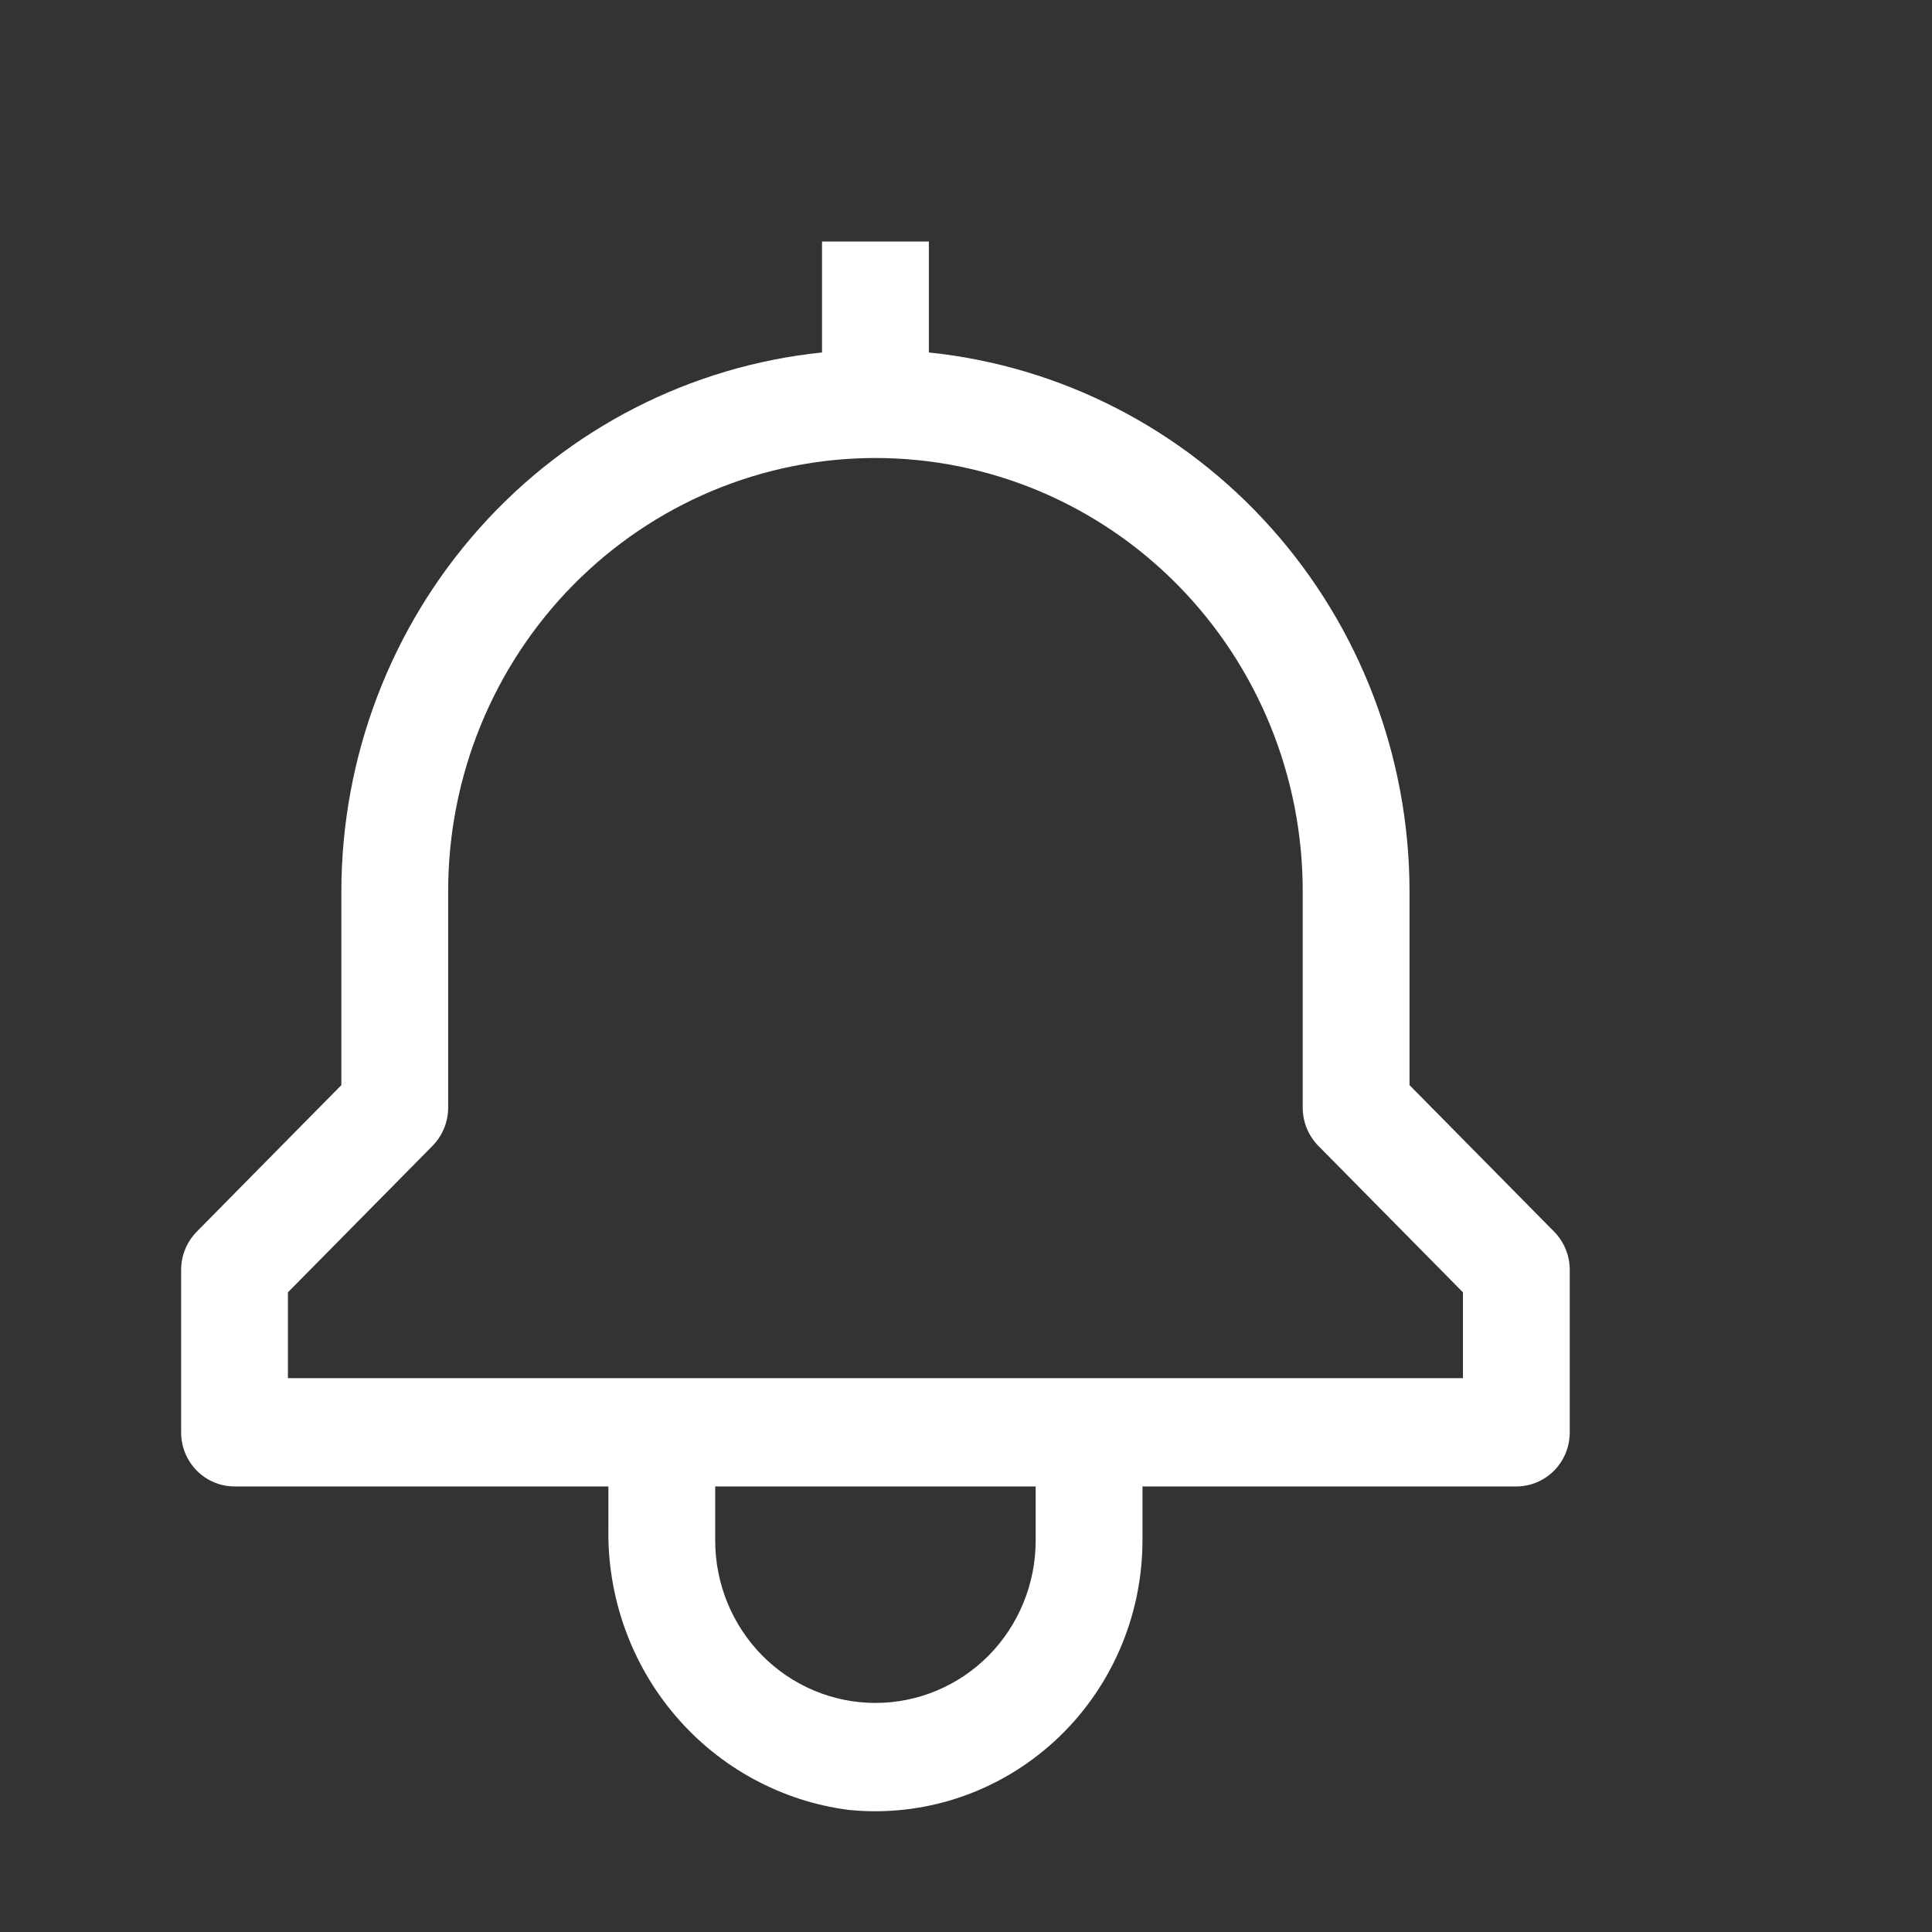 <svg width="32" height="32" viewBox="0 0 32 32" fill="none" xmlns="http://www.w3.org/2000/svg">
<rect x="0" y="0" width="32" height="32" fill="#333333" stroke="none"/>
<path d="M25.741 20.4L23.346 17.973V14.758C23.343 12.537 22.528 10.395 21.057 8.747C19.587 7.099 17.566 6.063 15.385 5.838V4H13.615V5.838C11.434 6.063 9.413 7.099 7.943 8.747C6.472 10.395 5.657 12.537 5.654 14.758V17.973L3.259 20.4C3.093 20.569 3 20.797 3 21.034V23.724C3 23.962 3.093 24.19 3.259 24.358C3.425 24.526 3.65 24.62 3.885 24.62H10.077V25.317C10.058 26.454 10.453 27.559 11.188 28.419C11.922 29.279 12.944 29.834 14.058 29.978C14.673 30.04 15.294 29.971 15.88 29.775C16.468 29.579 17.007 29.26 17.466 28.84C17.924 28.42 18.29 27.907 18.541 27.335C18.792 26.762 18.922 26.143 18.923 25.517V24.62H25.115C25.35 24.62 25.575 24.526 25.741 24.358C25.907 24.19 26 23.962 26 23.724V21.034C26 20.797 25.907 20.569 25.741 20.4ZM17.154 25.517C17.154 26.23 16.874 26.914 16.377 27.419C15.879 27.923 15.204 28.206 14.5 28.206C13.796 28.206 13.121 27.923 12.623 27.419C12.126 26.914 11.846 26.23 11.846 25.517V24.62H17.154V25.517ZM24.231 22.827H4.769V21.405L7.164 18.979C7.33 18.81 7.423 18.582 7.423 18.345V14.758C7.423 12.856 8.169 11.032 9.496 9.687C10.823 8.342 12.623 7.586 14.5 7.586C16.377 7.586 18.177 8.342 19.504 9.687C20.831 11.032 21.577 12.856 21.577 14.758V18.345C21.577 18.582 21.67 18.81 21.836 18.979L24.231 21.405V22.827Z" fill="white"/>
</svg>
